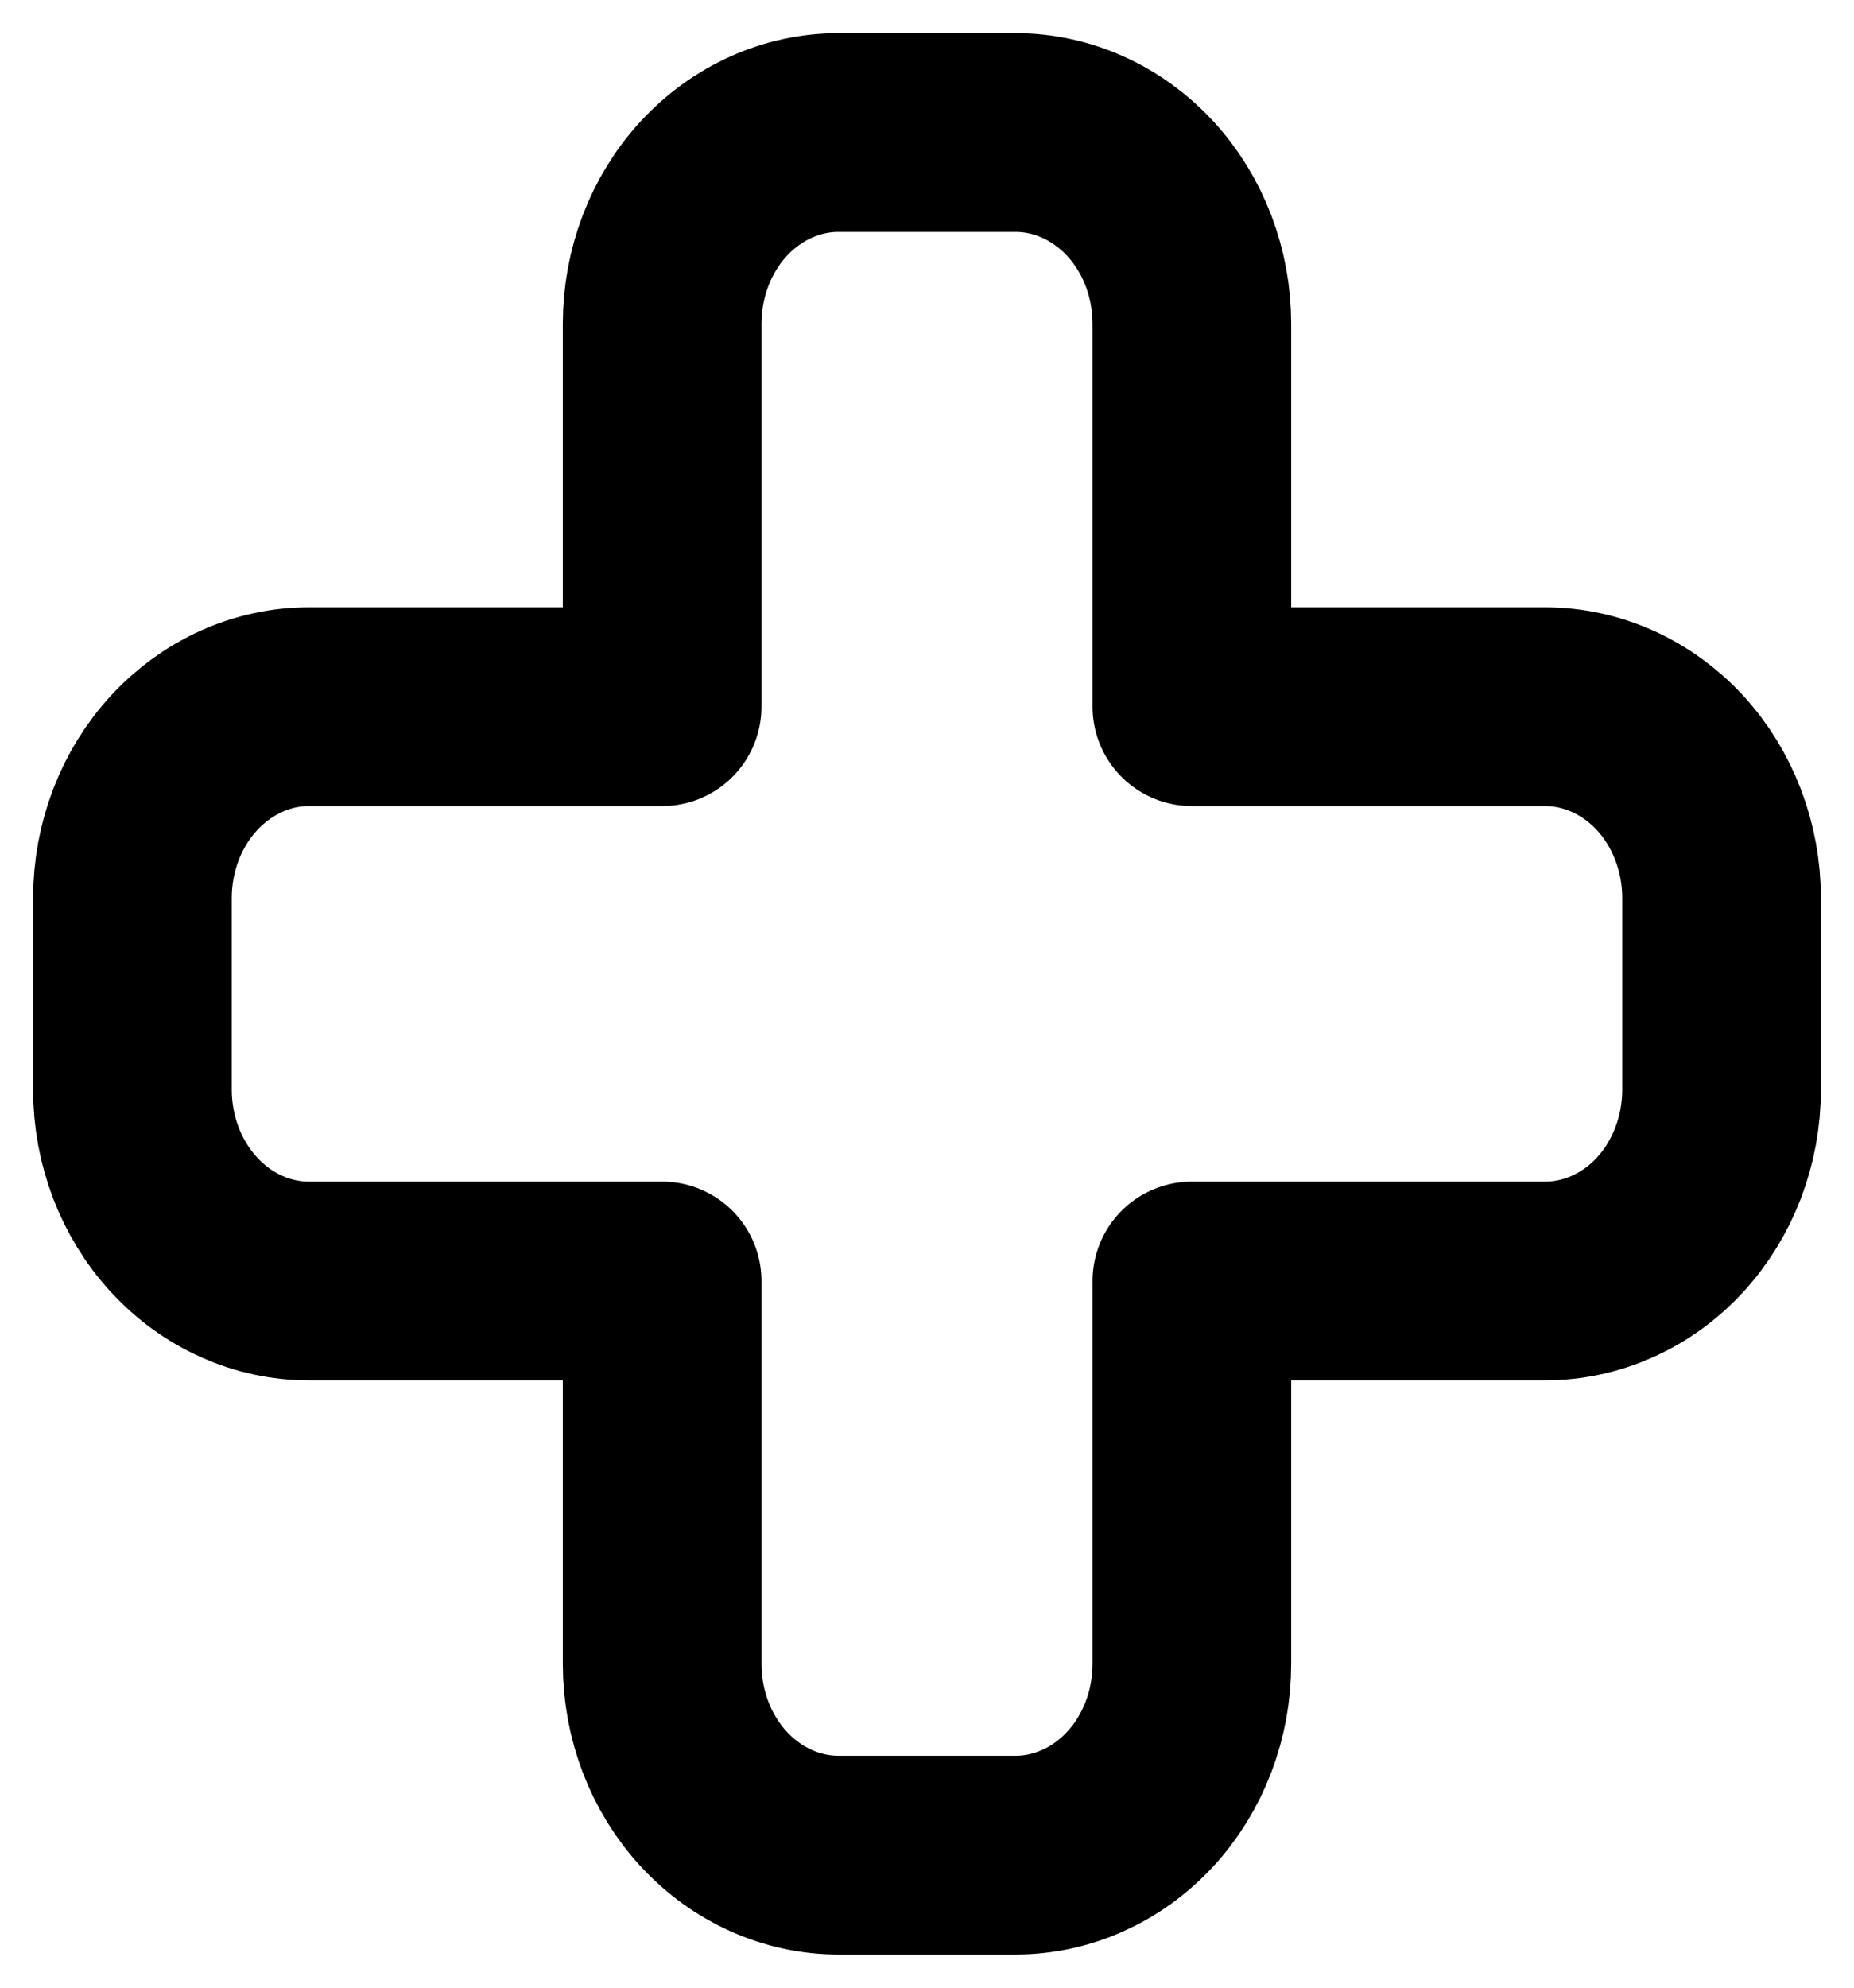 <svg width="14" height="15" viewBox="0 0 14 15" fill="none" xmlns="http://www.w3.org/2000/svg">
<path d="M11.667 5.333H9V2.444C9 2.061 8.86 1.694 8.61 1.423C8.359 1.152 8.02 1 7.667 1H6.333C5.98 1 5.641 1.152 5.39 1.423C5.14 1.694 5 2.061 5 2.444V5.333H2.333C1.98 5.333 1.641 5.486 1.391 5.756C1.14 6.027 1 6.395 1 6.778V8.222C1 8.605 1.14 8.973 1.391 9.244C1.641 9.515 1.98 9.667 2.333 9.667H5V12.556C5 12.939 5.14 13.306 5.39 13.577C5.641 13.848 5.98 14 6.333 14H7.667C8.02 14 8.359 13.848 8.61 13.577C8.86 13.306 9 12.939 9 12.556V9.667H11.667C12.02 9.667 12.36 9.515 12.61 9.244C12.86 8.973 13 8.605 13 8.222V6.778C13 6.395 12.86 6.027 12.61 5.756C12.36 5.486 12.02 5.333 11.667 5.333Z" stroke="black" stroke-width="1.5" stroke-linecap="round" stroke-linejoin="round"/>
</svg>
